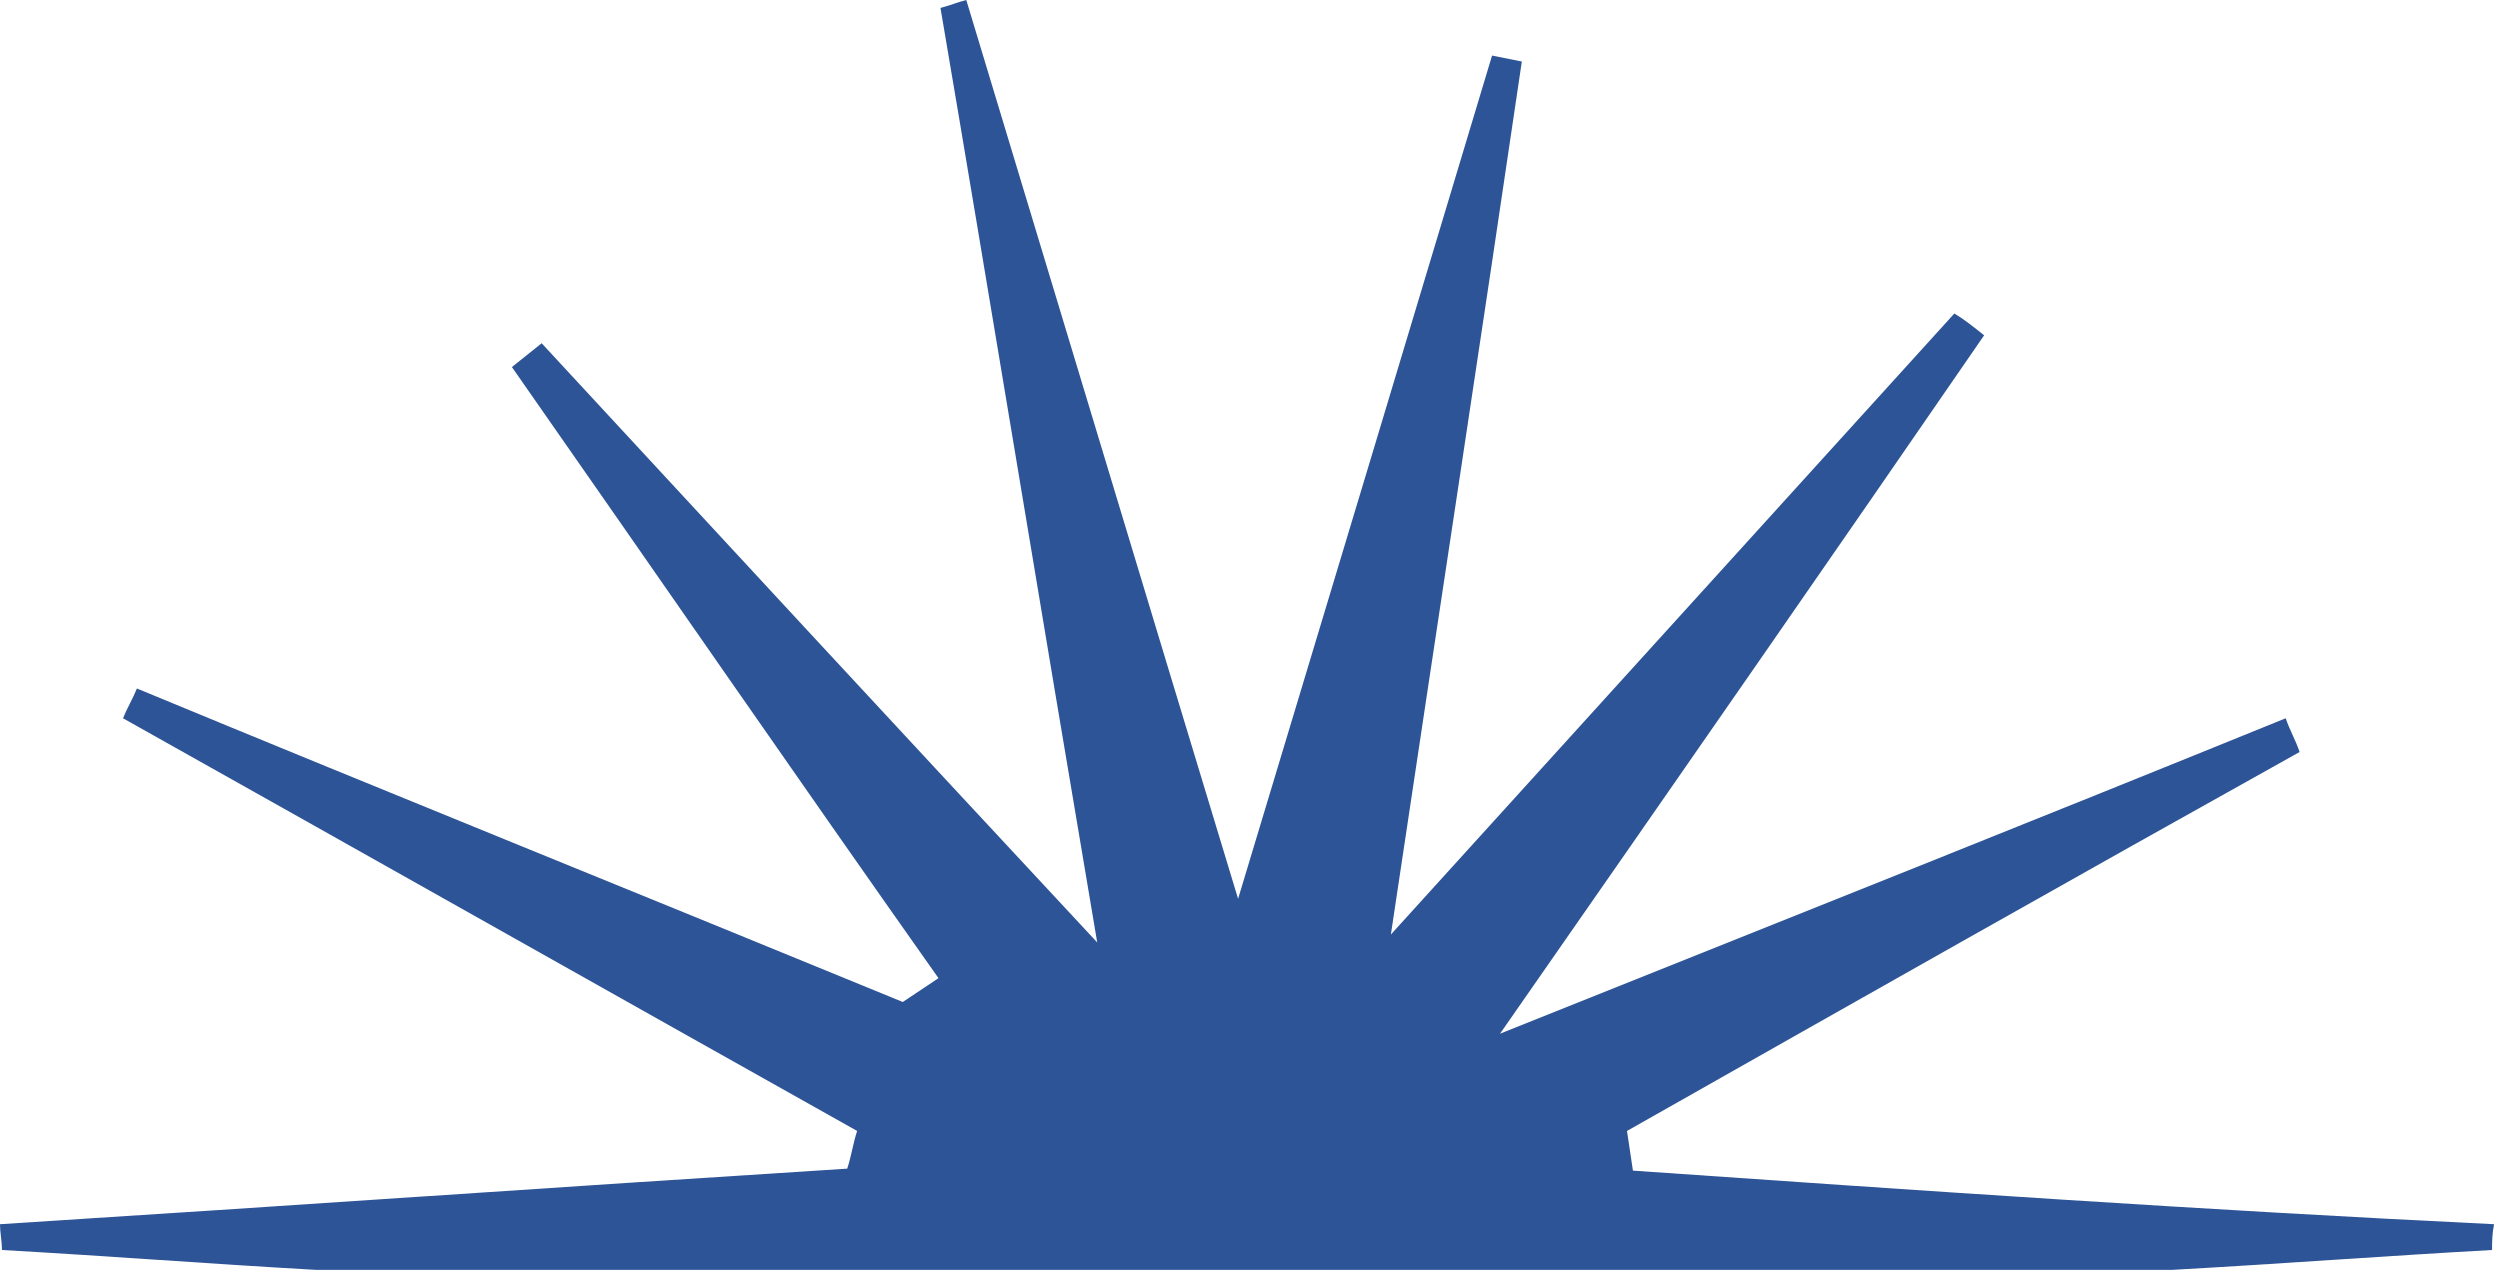 <svg width="224" height="114" viewBox="0 0 224 114" fill="none" xmlns="http://www.w3.org/2000/svg">
<path d="M146.311 104.889C146.133 103.644 145.956 102.578 145.778 101.333C165.867 89.956 185.956 78.578 206.044 67.378C205.689 66.311 205.156 65.422 204.8 64.356C182.933 73.245 161.067 81.956 134.4 92.622C151.111 68.622 164.444 49.422 177.778 30.044C176.889 29.333 176 28.622 175.111 28.089C159.467 45.333 143.822 62.578 124.622 83.733C129.067 54.044 132.8 29.689 136.356 5.511C135.467 5.333 134.578 5.156 133.689 4.978C126.578 28.622 119.467 52.267 110.933 80.533C101.867 50.667 94.222 25.244 86.578 0C85.867 0.178 84.978 0.533 84.267 0.711C88.711 26.844 92.978 52.978 98.311 84.444C79.111 63.822 63.822 47.289 48.533 30.756C47.644 31.467 46.755 32.178 45.867 32.889C58.667 51.2 71.289 69.511 84.089 87.644C83.022 88.356 81.956 89.067 80.889 89.778C57.956 80.356 35.022 71.111 12.267 61.689C11.911 62.578 11.378 63.467 11.022 64.356C32.889 76.622 54.933 89.067 76.8 101.333C76.444 102.4 76.267 103.644 75.911 104.711C50.667 106.311 25.244 108.089 0 109.689C0 110.4 0.178 111.289 0.178 112C9.6 112.533 18.844 113.244 28.267 113.778H194.667C204.267 113.244 213.689 112.533 223.289 112C223.289 111.289 223.289 110.578 223.467 109.689C197.689 108.444 171.911 106.667 146.311 104.889Z" fill="#2D5496"/>
</svg>
